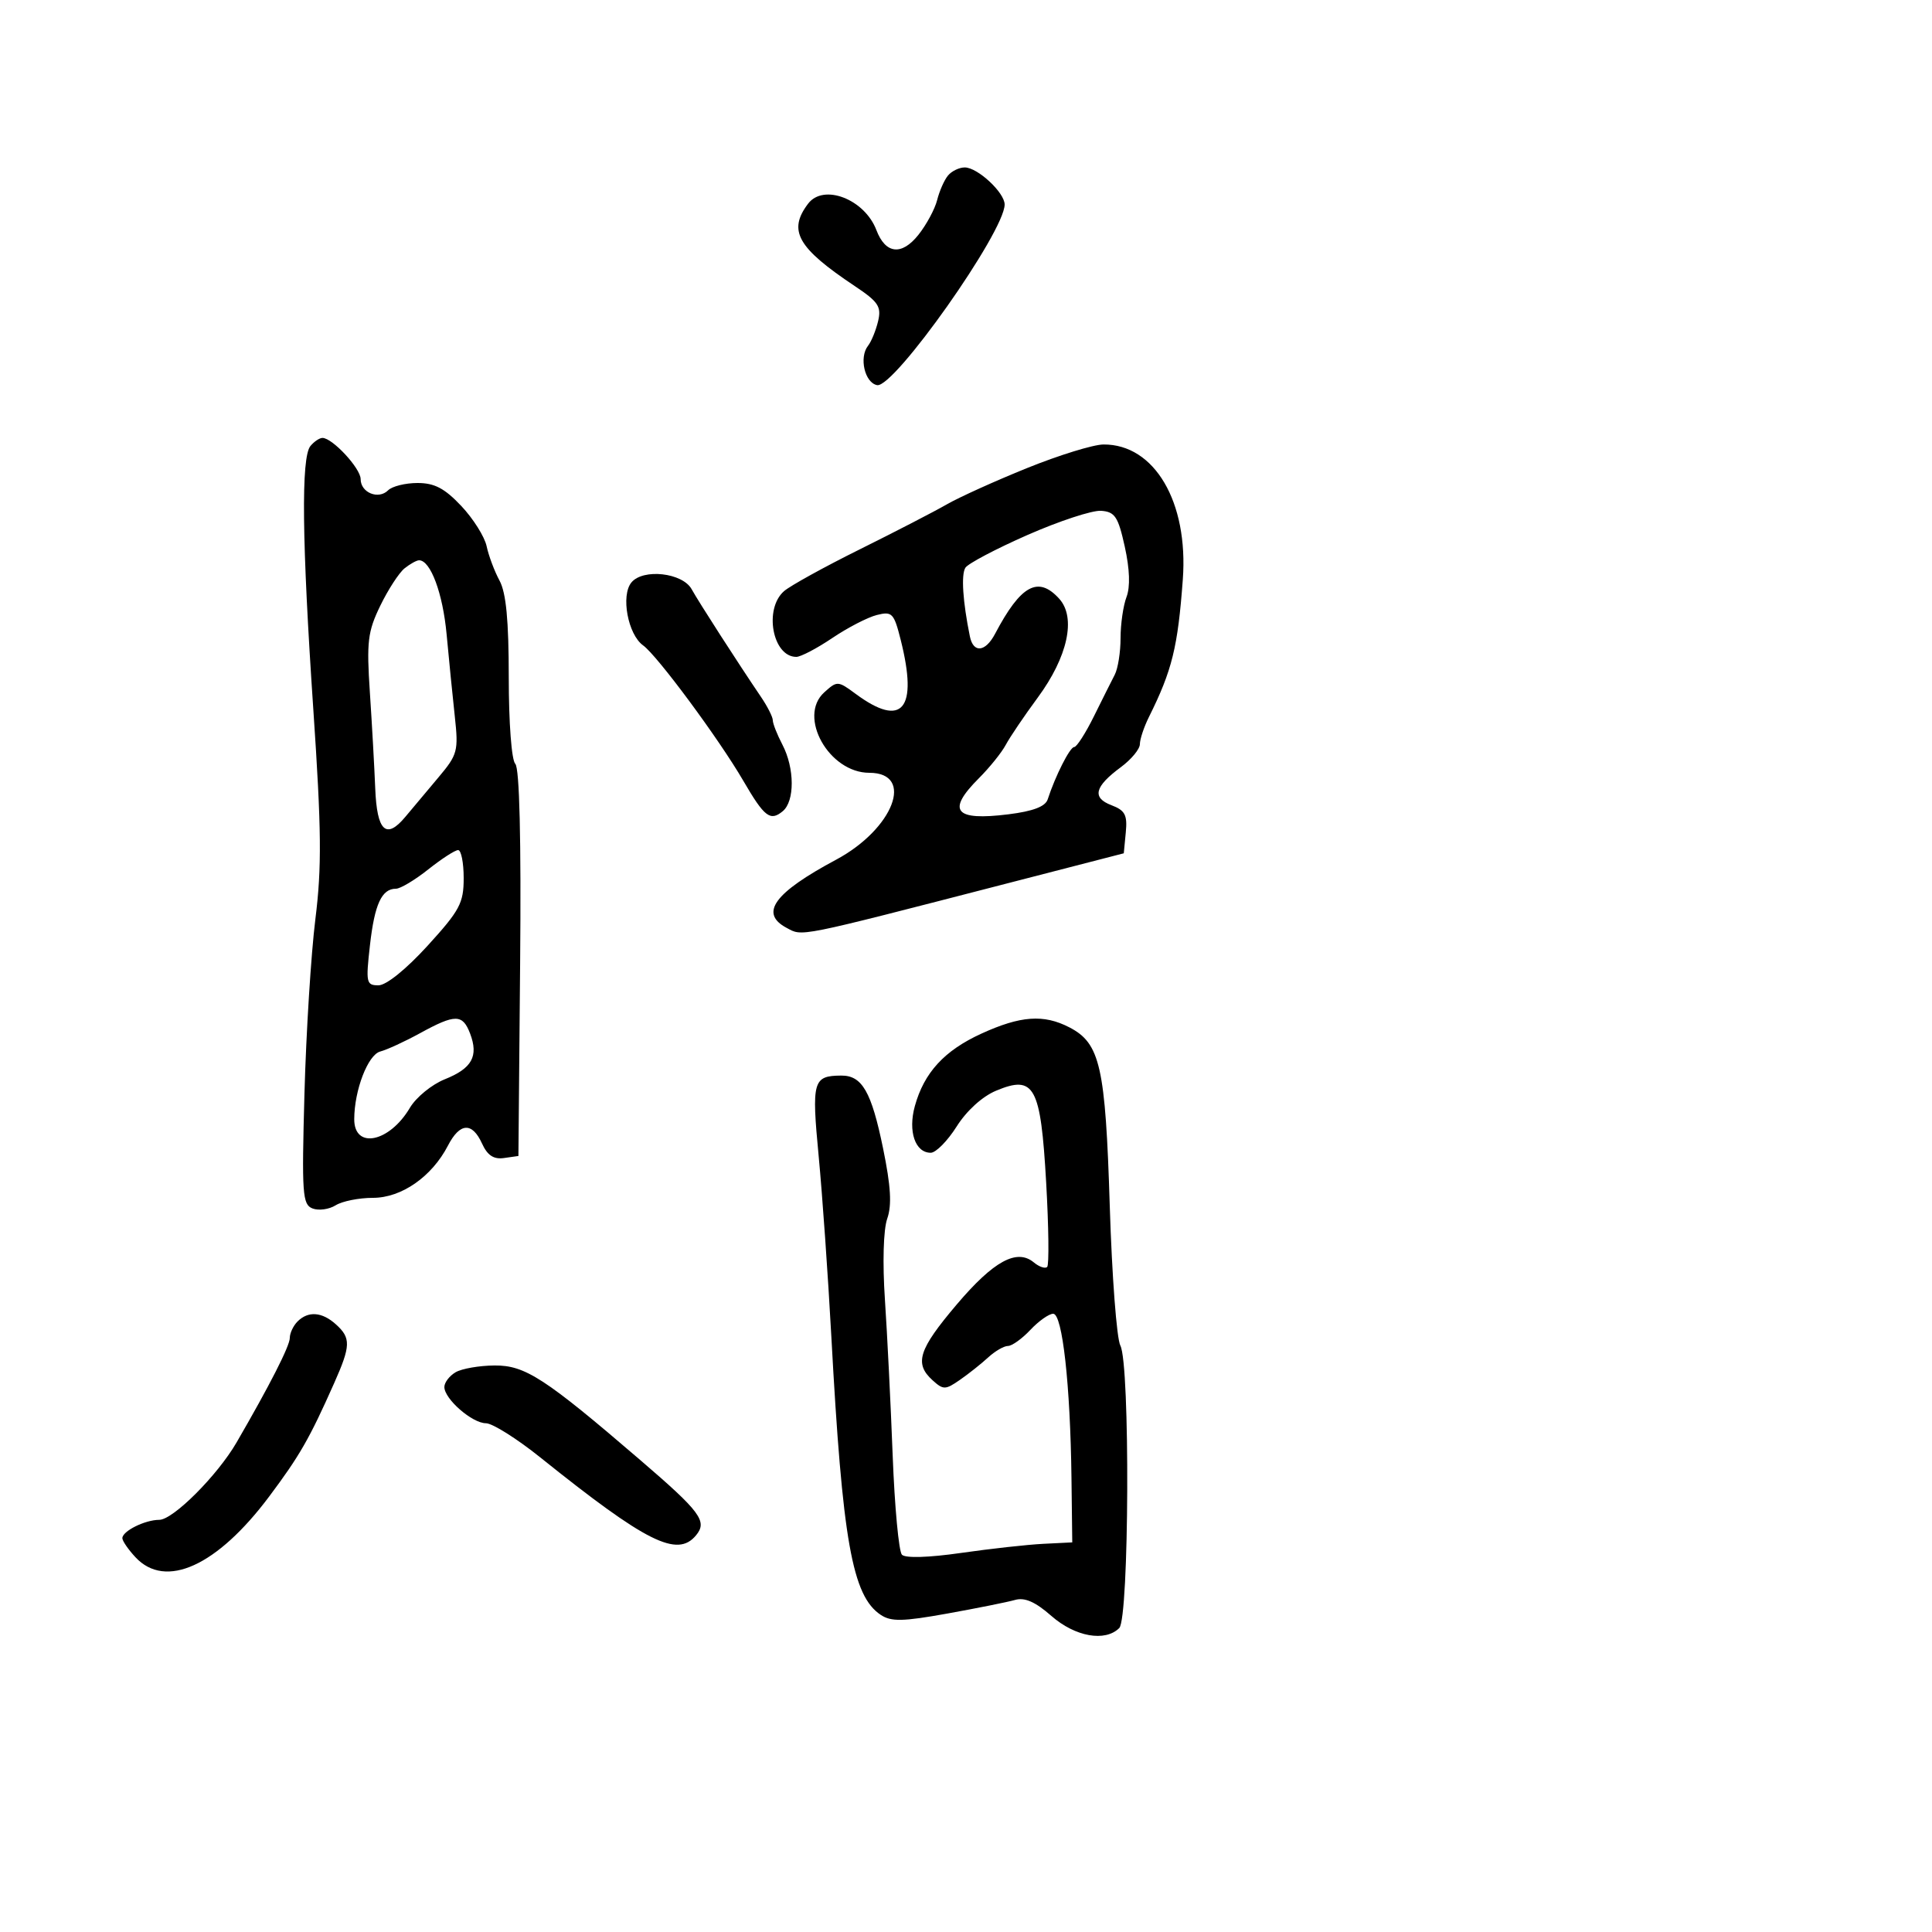 <svg xmlns="http://www.w3.org/2000/svg" width="300" height="300" viewBox="0 0 300 300" version="1.1">
	<path d="M 147.203 27.256 C 146.630 27.946, 145.872 29.660, 145.520 31.065 C 145.167 32.470, 143.853 34.906, 142.599 36.478 C 140.005 39.731, 137.500 39.445, 136.089 35.735 C 134.262 30.928, 127.881 28.459, 125.481 31.629 C 122.311 35.815, 123.821 38.479, 132.737 44.427 C 136.399 46.871, 136.889 47.610, 136.349 49.877 C 136.005 51.320, 135.302 53.038, 134.785 53.695 C 133.366 55.502, 134.275 59.437, 136.196 59.803 C 138.827 60.304, 156 35.983, 156 31.756 C 156 29.906, 151.799 26, 149.808 26 C 148.948 26, 147.776 26.565, 147.203 27.256 M 48.208 69.250 C 46.737 71.022, 46.878 83.972, 48.655 110.204 C 49.919 128.862, 49.976 134.655, 48.973 142.704 C 48.302 148.092, 47.539 160.260, 47.278 169.743 C 46.845 185.433, 46.958 187.047, 48.534 187.651 C 49.486 188.017, 51.099 187.795, 52.119 187.158 C 53.139 186.521, 55.744 186, 57.910 186 C 62.349 186, 67.061 182.717, 69.562 177.881 C 71.406 174.315, 73.315 174.202, 74.849 177.568 C 75.689 179.411, 76.653 180.047, 78.260 179.818 L 80.500 179.500 80.765 149.565 C 80.936 130.287, 80.669 119.269, 80.015 118.615 C 79.437 118.037, 79 112.258, 79 105.204 C 79 96.339, 78.592 92.053, 77.566 90.154 C 76.777 88.694, 75.876 86.294, 75.564 84.819 C 75.252 83.345, 73.482 80.533, 71.630 78.569 C 69.041 75.824, 67.471 75, 64.832 75 C 62.944 75, 60.890 75.510, 60.267 76.133 C 58.770 77.630, 56 76.503, 56 74.396 C 56 72.725, 51.620 68, 50.071 68 C 49.617 68, 48.778 68.563, 48.208 69.250 M 159.516 72.668 C 154.575 74.664, 148.950 77.207, 147.016 78.320 C 145.082 79.432, 139 82.575, 133.500 85.305 C 128 88.034, 122.713 90.952, 121.750 91.789 C 118.578 94.546, 119.965 102, 123.650 102 C 124.337 102, 126.852 100.683, 129.238 99.072 C 131.624 97.462, 134.734 95.854, 136.151 95.498 C 138.531 94.901, 138.811 95.193, 139.863 99.369 C 142.581 110.165, 140.126 113.110, 132.875 107.750 C 130.105 105.702, 129.993 105.696, 127.982 107.516 C 123.828 111.275, 128.725 120, 134.988 120 C 142.093 120, 138.753 128.721, 129.817 133.500 C 120.207 138.640, 117.901 141.806, 122.122 144.065 C 124.675 145.431, 123.416 145.684, 156 137.275 L 174.500 132.500 174.813 129.249 C 175.074 126.545, 174.699 125.836, 172.583 125.031 C 169.528 123.870, 169.955 122.149, 174.049 119.122 C 175.672 117.922, 177 116.315, 177 115.551 C 177 114.787, 177.633 112.888, 178.407 111.331 C 182.009 104.087, 182.890 100.511, 183.666 89.982 C 184.552 77.954, 179.269 68.966, 171.346 69.019 C 169.781 69.030, 164.457 70.671, 159.516 72.668 M 159.560 83.066 C 154.643 85.228, 150.296 87.521, 149.900 88.163 C 149.227 89.251, 149.500 93.406, 150.602 98.821 C 151.138 101.459, 153.012 101.268, 154.512 98.421 C 158.506 90.841, 161.209 89.363, 164.477 92.974 C 167.129 95.905, 165.805 101.993, 161.138 108.325 C 159.040 111.171, 156.807 114.472, 156.175 115.660 C 155.543 116.848, 153.670 119.176, 152.013 120.833 C 146.929 125.917, 148.215 127.492, 156.597 126.445 C 160.417 125.967, 162.324 125.241, 162.686 124.125 C 163.869 120.482, 166.138 116, 166.799 116 C 167.186 116, 168.561 113.862, 169.853 111.250 C 171.145 108.638, 172.606 105.719, 173.101 104.764 C 173.595 103.809, 174 101.250, 174 99.079 C 174 96.907, 174.415 94.038, 174.923 92.703 C 175.521 91.129, 175.427 88.379, 174.655 84.887 C 173.625 80.228, 173.128 79.475, 170.982 79.317 C 169.617 79.217, 164.477 80.903, 159.560 83.066 M 62.821 88.250 C 61.963 88.938, 60.266 91.549, 59.051 94.053 C 57.096 98.083, 56.910 99.637, 57.436 107.553 C 57.763 112.474, 58.136 119.160, 58.265 122.412 C 58.530 129.082, 59.954 130.427, 62.946 126.834 C 64.015 125.550, 66.319 122.803, 68.067 120.729 C 71.061 117.175, 71.208 116.628, 70.620 111.229 C 70.276 108.078, 69.705 102.350, 69.350 98.500 C 68.764 92.136, 66.855 87, 65.076 87 C 64.694 87, 63.680 87.563, 62.821 88.250 M 98.051 90.438 C 96.372 92.462, 97.498 98.526, 99.867 100.221 C 102.051 101.783, 111.643 114.748, 115.426 121.250 C 118.698 126.873, 119.605 127.572, 121.544 125.964 C 123.424 124.404, 123.399 119.288, 121.494 115.636 C 120.672 114.060, 120 112.355, 120 111.845 C 120 111.336, 119.173 109.700, 118.161 108.210 C 114.623 102.995, 108.490 93.470, 107.399 91.494 C 105.986 88.936, 99.871 88.246, 98.051 90.438 M 66.500 135 C 64.424 136.650, 62.167 138, 61.485 138 C 59.273 138, 58.167 140.398, 57.448 146.760 C 56.788 152.592, 56.874 153, 58.767 153 C 59.975 153, 63.057 150.515, 66.397 146.851 C 71.401 141.360, 72 140.237, 72 136.351 C 72 133.958, 71.612 132, 71.138 132 C 70.663 132, 68.576 133.350, 66.500 135 M 65.218 160.436 C 62.863 161.727, 60.085 163.006, 59.046 163.278 C 57.134 163.778, 55.017 169.282, 55.006 173.781 C 54.994 178.511, 60.472 177.396, 63.646 172.022 C 64.609 170.392, 67.049 168.397, 69.068 167.589 C 73.294 165.899, 74.336 164.015, 72.997 160.491 C 71.837 157.441, 70.696 157.433, 65.218 160.436 M 152.384 160.504 C 146.635 163.133, 143.492 166.558, 142.056 171.758 C 140.974 175.678, 142.105 179, 144.523 179 C 145.321 179, 147.133 177.166, 148.548 174.924 C 150.097 172.470, 152.533 170.257, 154.668 169.365 C 160.629 166.875, 161.595 168.644, 162.448 183.619 C 162.841 190.522, 162.912 196.421, 162.606 196.728 C 162.299 197.034, 161.368 196.721, 160.537 196.031 C 157.896 193.838, 154.293 195.803, 148.559 202.561 C 142.629 209.552, 141.935 211.726, 144.806 214.325 C 146.479 215.839, 146.793 215.834, 149.056 214.265 C 150.400 213.333, 152.372 211.767, 153.439 210.785 C 154.505 209.803, 155.889 209, 156.514 209 C 157.140 209, 158.708 207.875, 160 206.500 C 161.292 205.125, 162.886 204, 163.543 204 C 164.973 204, 166.201 215.052, 166.378 229.500 L 166.500 239.500 162 239.725 C 159.525 239.848, 153.772 240.486, 149.216 241.141 C 144.204 241.862, 140.584 241.971, 140.051 241.416 C 139.565 240.912, 138.919 233.975, 138.614 226 C 138.310 218.025, 137.768 207.141, 137.411 201.813 C 137.026 196.081, 137.171 190.947, 137.767 189.239 C 138.504 187.124, 138.332 184.208, 137.122 178.313 C 135.315 169.512, 133.866 166.992, 130.628 167.015 C 126.234 167.047, 126.011 167.844, 127.123 179.534 C 127.696 185.565, 128.581 198.150, 129.088 207.500 C 130.810 239.238, 132.331 247.816, 136.760 250.756 C 138.381 251.833, 140.177 251.797, 147.111 250.549 C 151.725 249.719, 156.454 248.769, 157.621 248.437 C 159.123 248.010, 160.765 248.733, 163.253 250.917 C 166.944 254.158, 171.609 254.991, 173.800 252.800 C 175.344 251.256, 175.495 211.794, 173.968 208.941 C 173.401 207.881, 172.661 198.135, 172.324 187.282 C 171.649 165.586, 170.839 162.002, 166.046 159.524 C 162.060 157.463, 158.470 157.720, 152.384 160.504 M 46.200 205.200 C 45.540 205.860, 45 207.009, 45 207.754 C 45 208.994, 41.888 215.103, 36.724 224 C 33.753 229.117, 26.872 236, 24.726 236 C 22.518 236, 19 237.749, 19 238.847 C 19 239.274, 19.918 240.608, 21.039 241.811 C 25.703 246.818, 33.713 243.178, 41.796 232.379 C 46.543 226.037, 48.057 223.395, 51.894 214.761 C 54.470 208.965, 54.506 207.768, 52.171 205.655 C 50.012 203.701, 47.863 203.537, 46.200 205.200 M 70.750 213.080 C 69.787 213.641, 69 214.674, 69 215.375 C 69 217.232, 73.324 221, 75.454 221 C 76.458 221, 80.254 223.386, 83.889 226.302 C 100.357 239.509, 105.164 241.917, 108.070 238.416 C 109.884 236.230, 108.821 234.792, 99.408 226.706 C 84.587 213.972, 81.543 211.997, 76.793 212.030 C 74.432 212.047, 71.713 212.519, 70.750 213.080" stroke="none" fill="black" fill-rule="evenodd"/>
</svg>